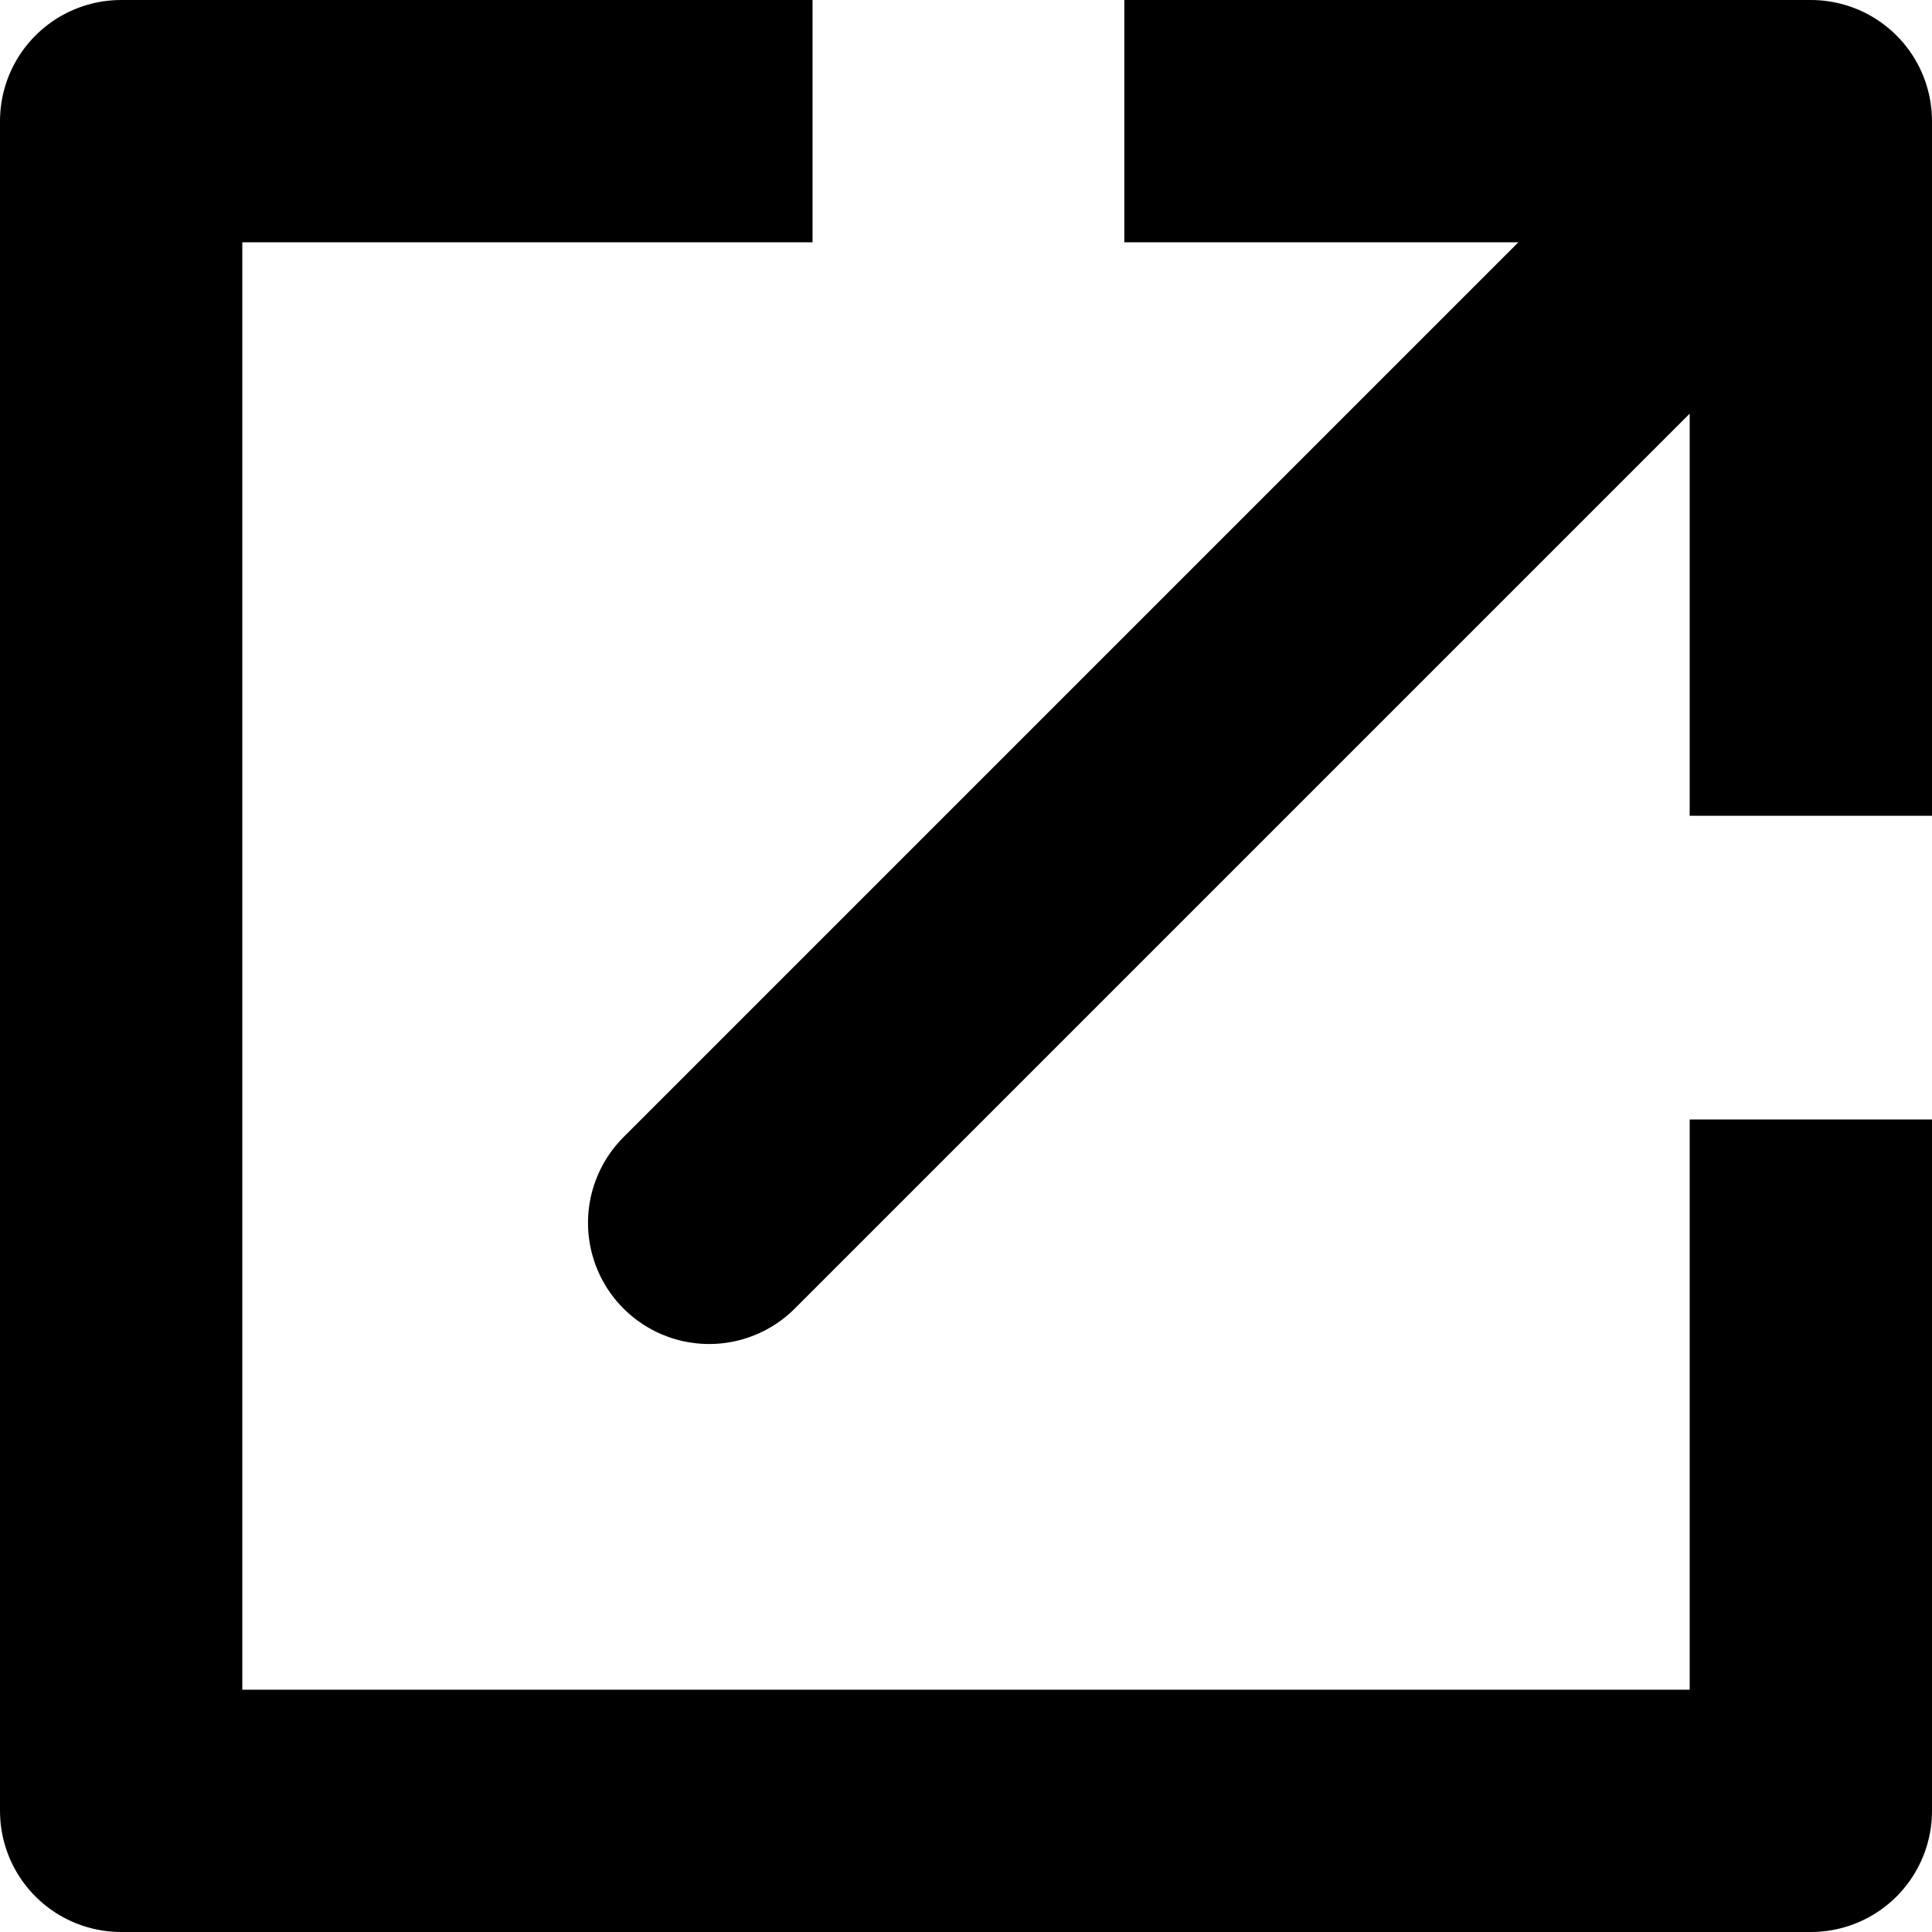 <svg xmlns="http://www.w3.org/2000/svg" viewBox="0 0 11.96 11.96">
    <defs>
        <style>
            .cls-1{fill:none;stroke:#000;stroke-linejoin:round;stroke-width:1.5px}
        </style>
    </defs>
    <title>
        Recurso 1
    </title>
    <g id="Capa_2" data-name="Capa 2">
        <g id="Capa_1-2" data-name="Capa 1">
            <polyline class="cls-1" points="11.21 5.05 11.21 0.75 4.39 7.57 11.21 0.75 6.96 0.75"/>
            <polyline class="cls-1" points="5.03 0.75 0.75 0.75 0.75 11.21 11.21 11.21 11.21 6.93"/>
        </g>
    </g>
</svg>
